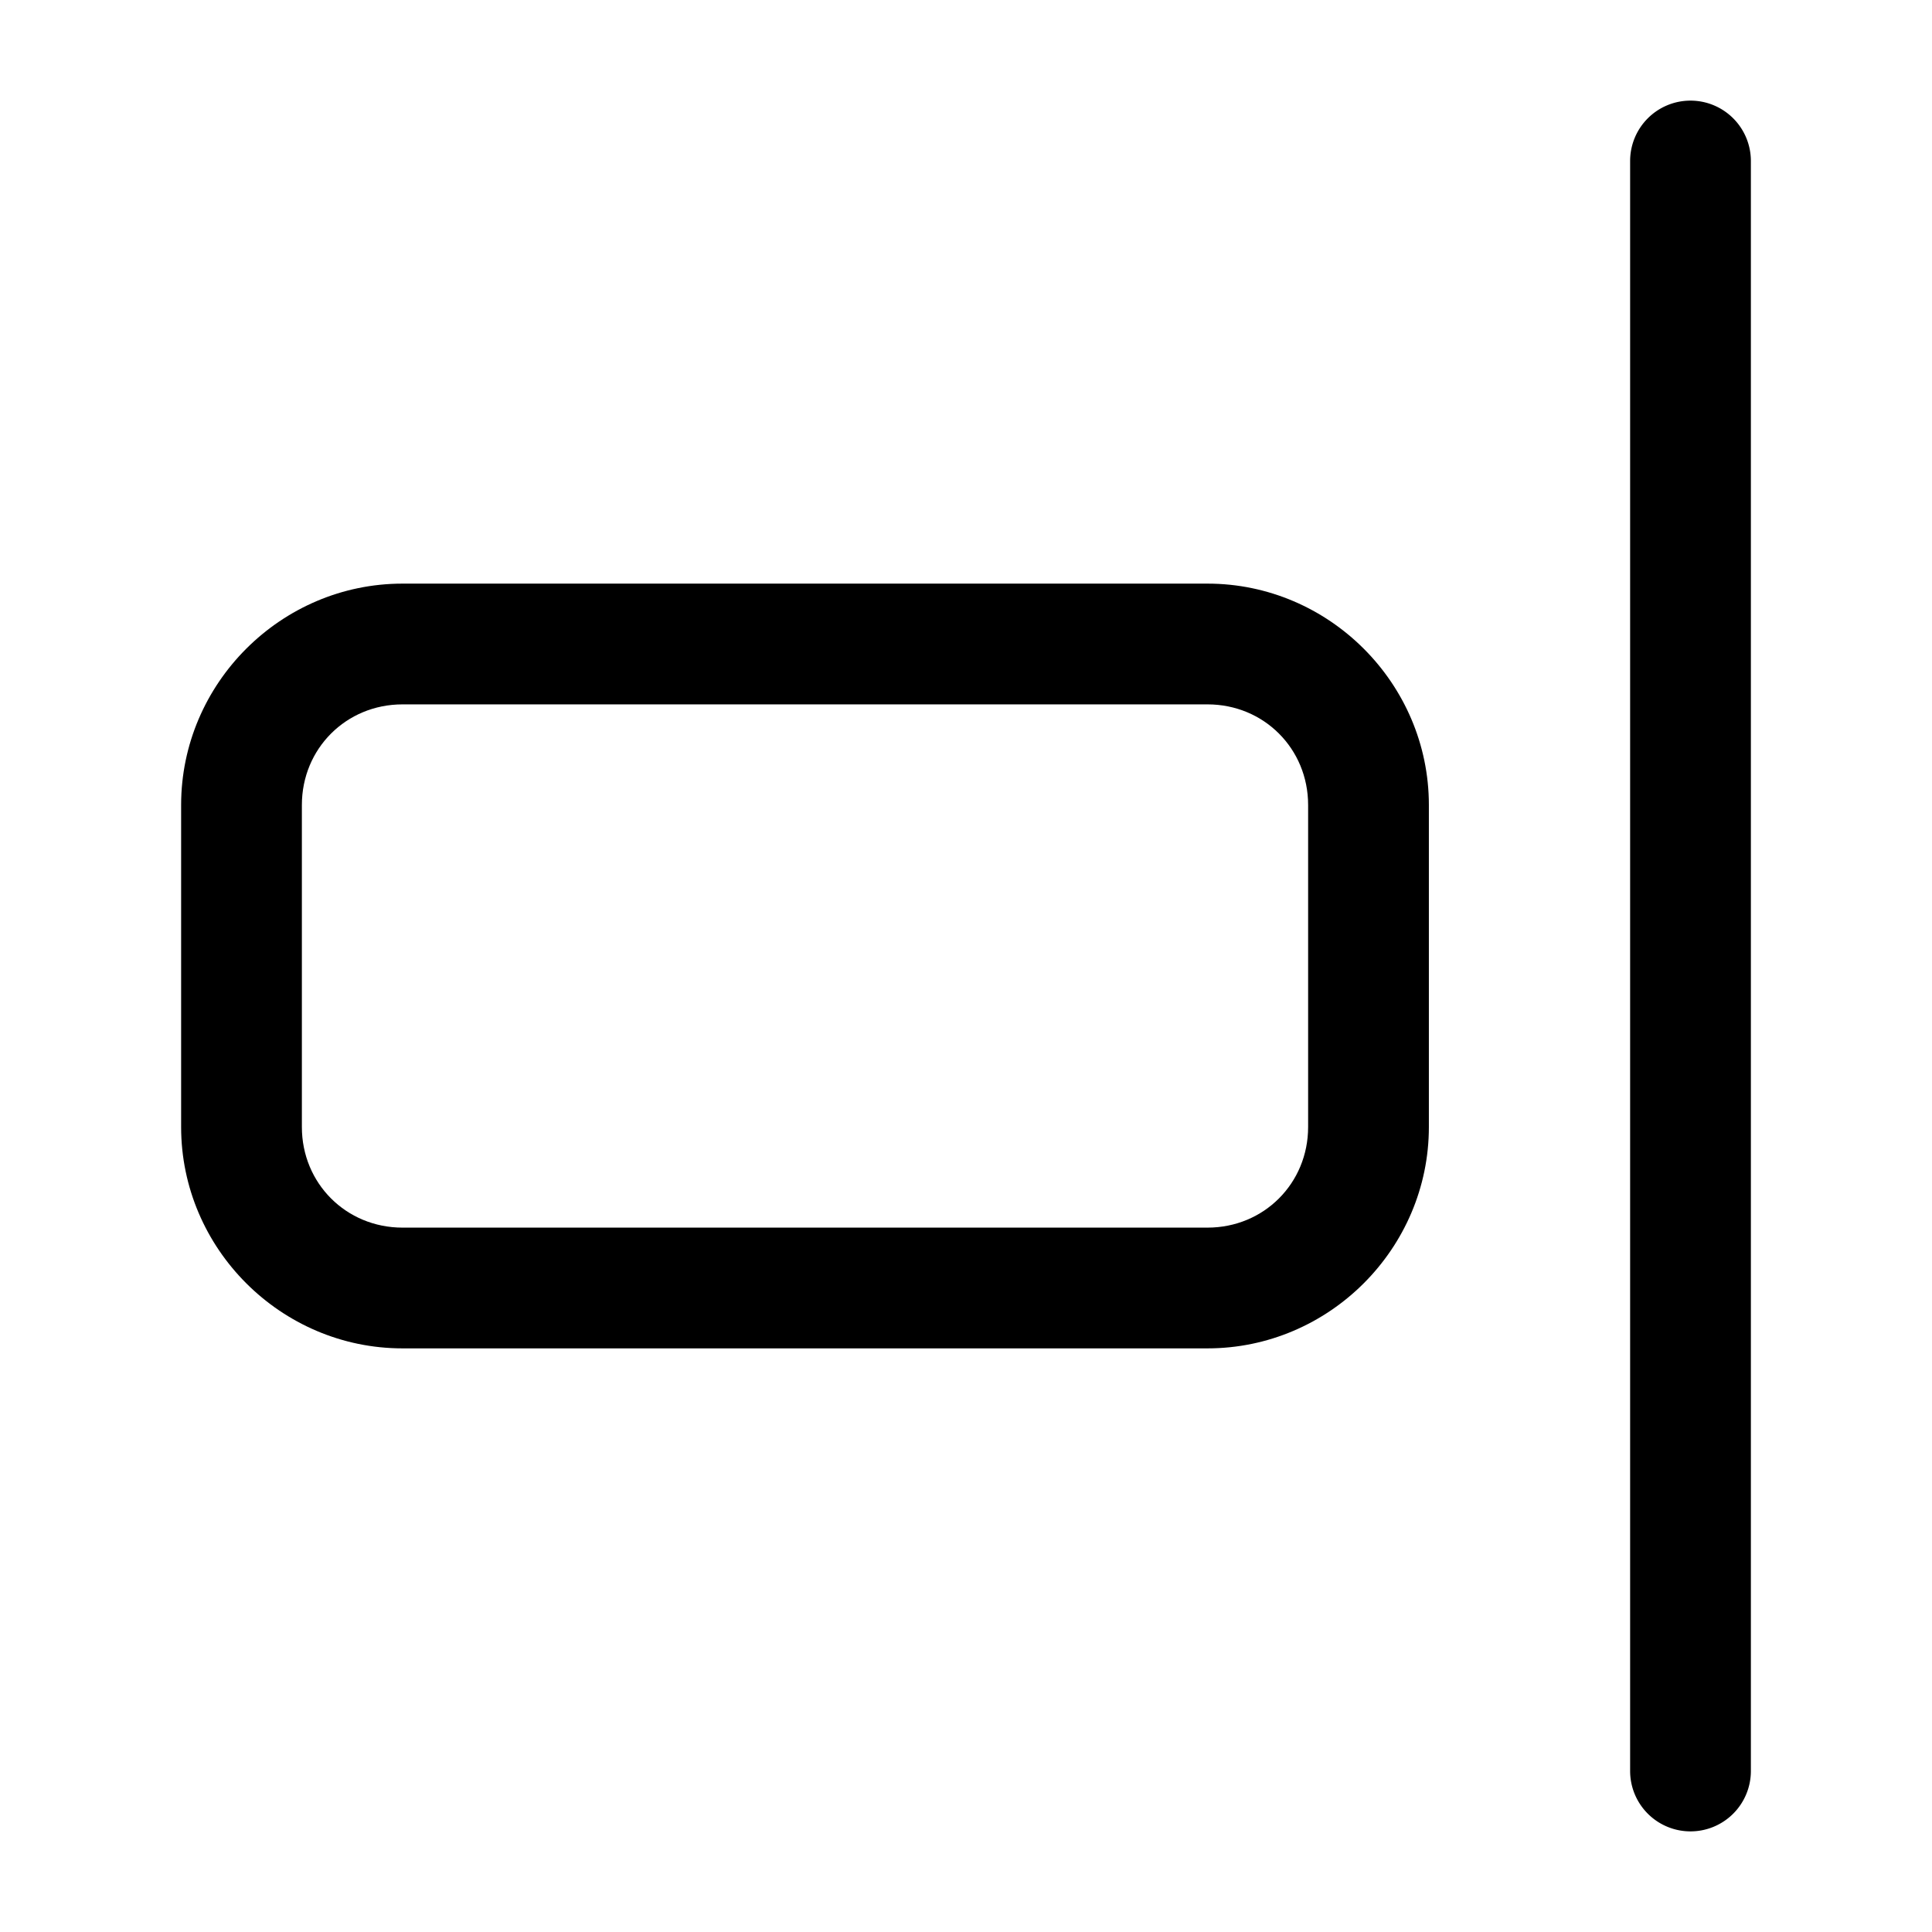 <svg xmlns="http://www.w3.org/2000/svg" width="24" height="24" fill="none" stroke-width="1.5" viewBox="0 0 24 24">
    <path d="M21 1.25a.75.75 0 0 0-.75.75v20a.75.75 0 0 0 .75.75.75.75 0 0 0 .75-.75V2a.75.75 0 0 0-.75-.75" style="color:#000;fill:currentColor;stroke-linecap:round;stroke-linejoin:round;-inkscape-stroke:none"/>
    <path d="M5 7.25c-1.51 0-2.75 1.24-2.75 2.75v4c0 1.51 1.24 2.75 2.75 2.75h10c1.51 0 2.75-1.24 2.75-2.75v-4c0-1.51-1.24-2.75-2.75-2.75Zm0 1.5h10c.7 0 1.25.55 1.25 1.25v4c0 .7-.55 1.25-1.25 1.25H5c-.7 0-1.25-.55-1.25-1.25v-4c0-.7.55-1.25 1.25-1.25" style="color:#000;fill:currentColor;-inkscape-stroke:none"/>
</svg>
